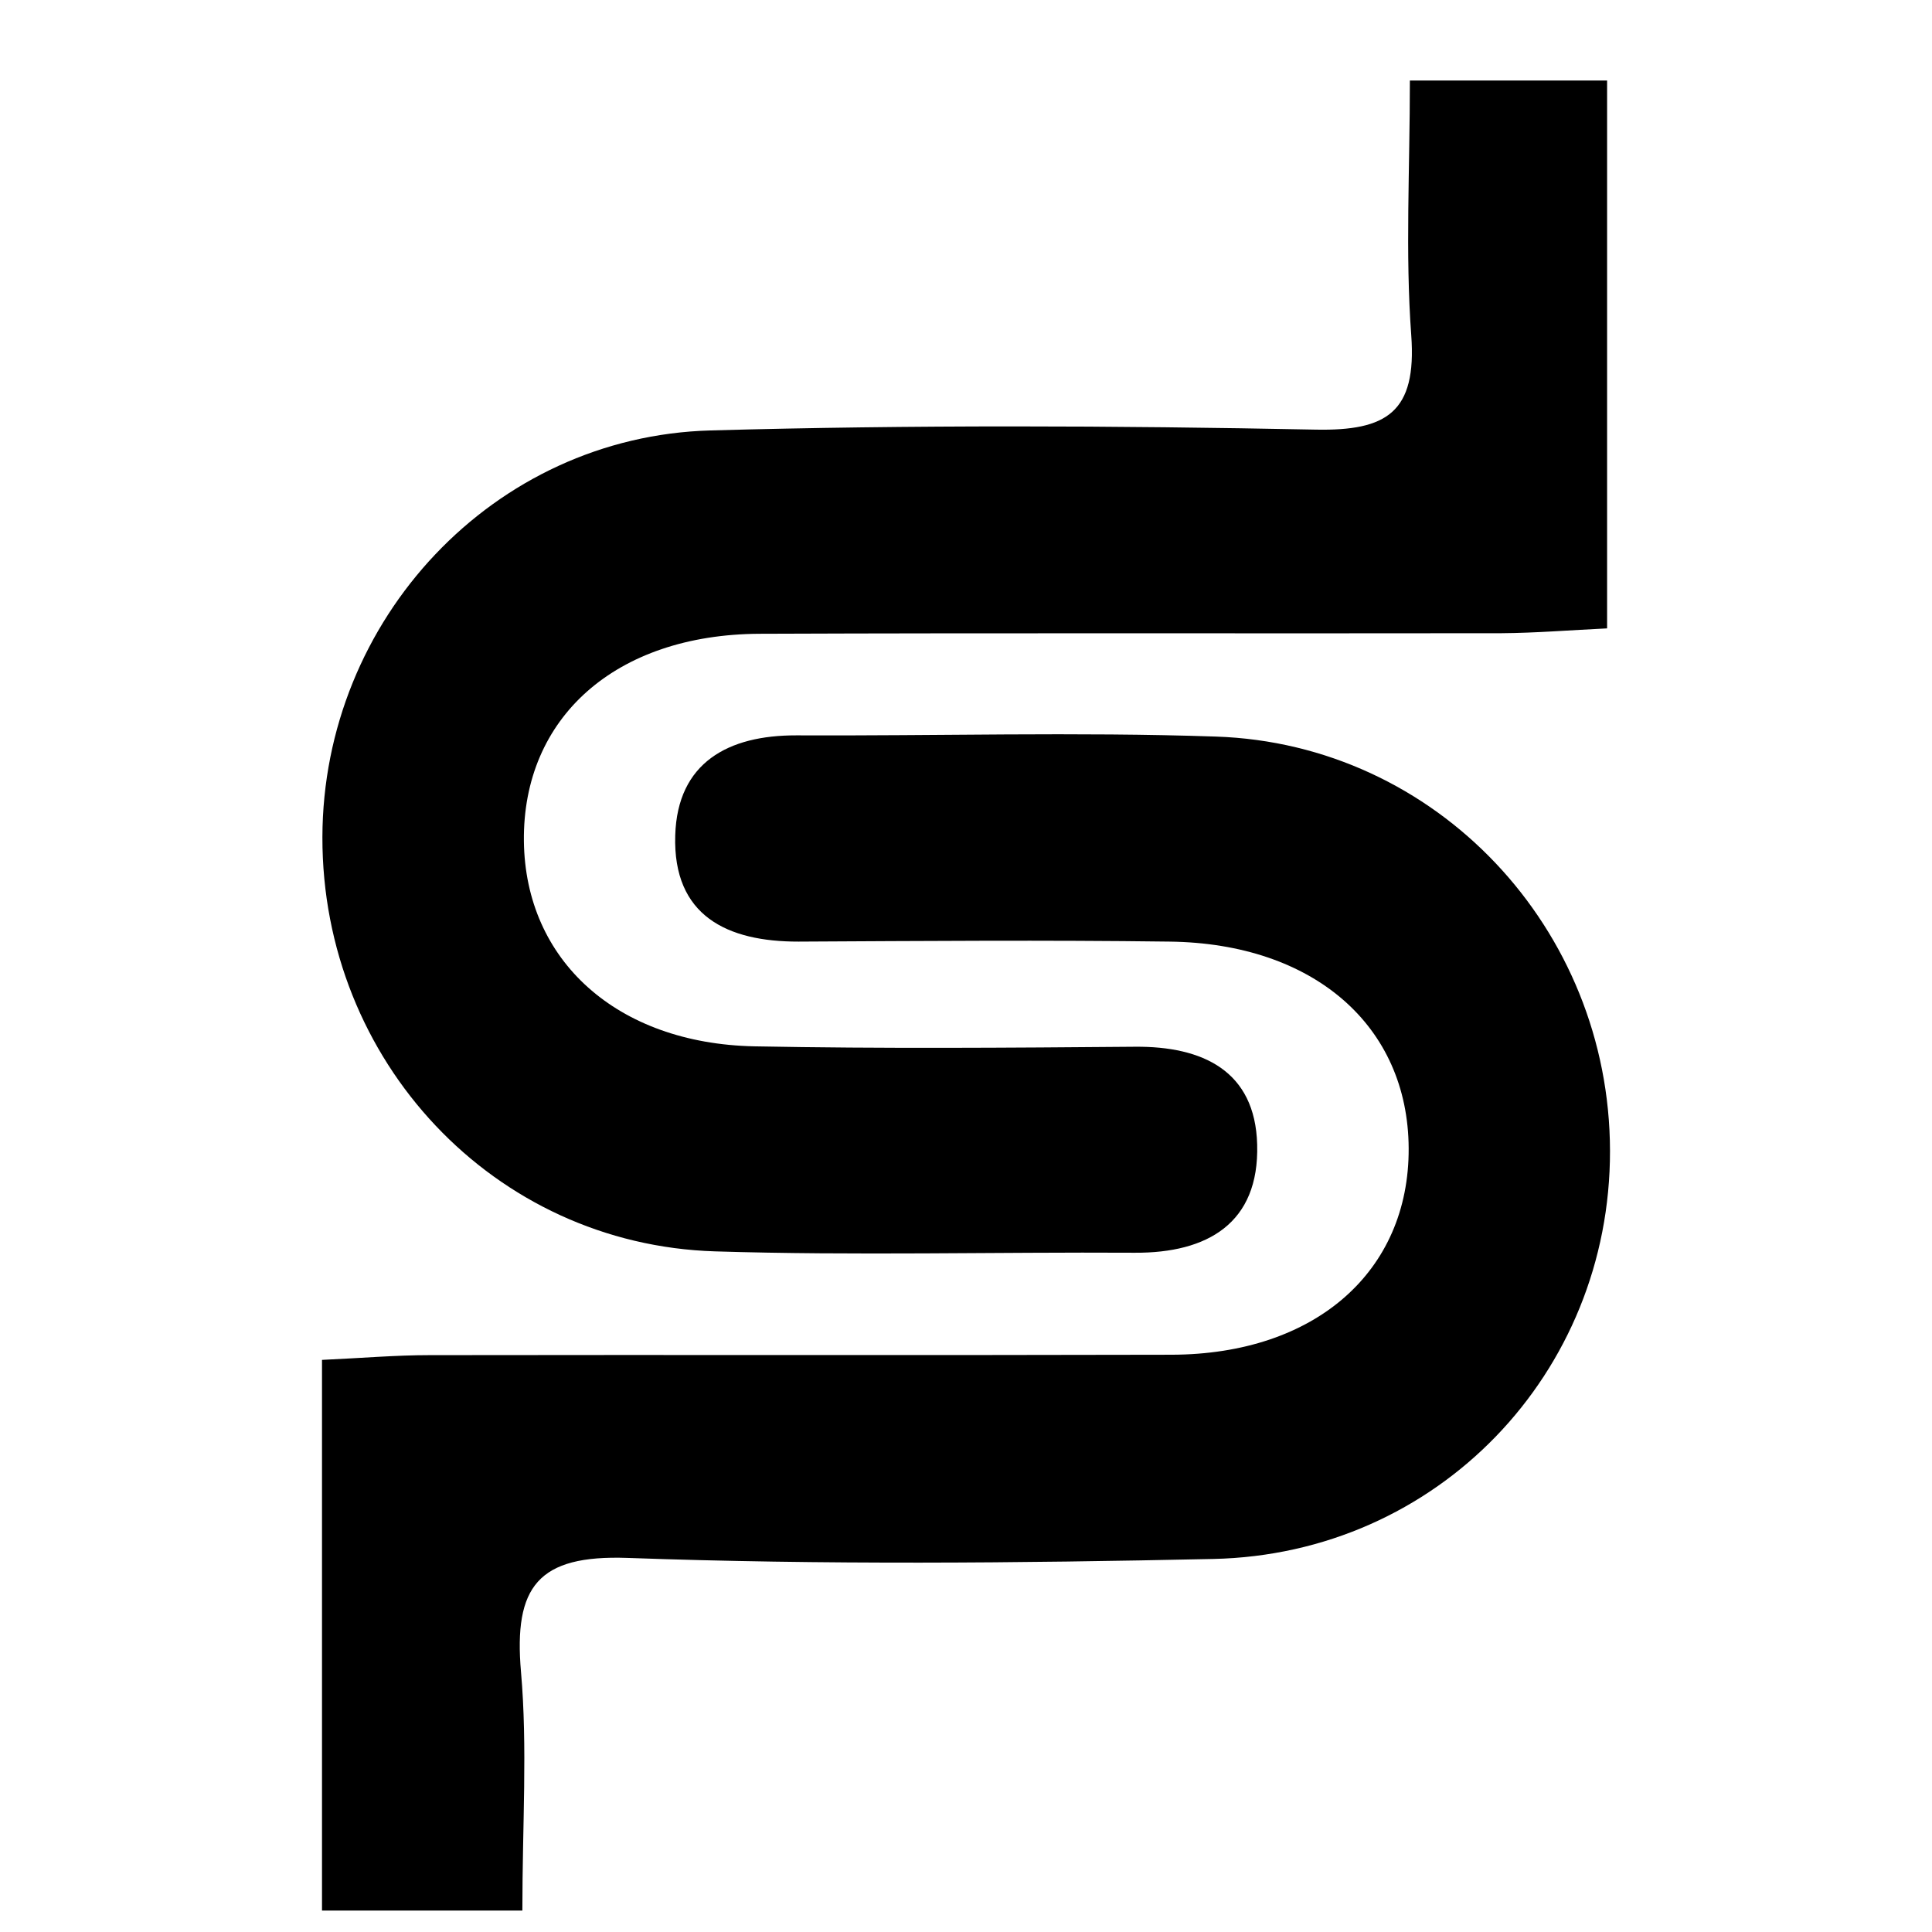 <svg xmlns="http://www.w3.org/2000/svg" width="24" height="24" viewBox="0 0 24 24" fill="none">
<path d="M6.489 23.734H4V16.893C4.488 16.871 4.912 16.834 5.337 16.834C8.41 16.829 11.481 16.837 14.554 16.829C16.34 16.824 17.506 15.795 17.499 14.265C17.492 12.745 16.323 11.719 14.53 11.697C12.995 11.677 11.457 11.689 9.921 11.697C9.036 11.699 8.357 11.379 8.388 10.377C8.415 9.47 9.05 9.133 9.89 9.135C11.629 9.143 13.368 9.091 15.105 9.15C17.846 9.242 19.995 11.535 20 14.295C20.005 17.057 17.858 19.306 15.071 19.366C12.645 19.418 10.217 19.44 7.796 19.353C6.683 19.314 6.38 19.708 6.472 20.769C6.554 21.706 6.489 22.658 6.489 23.737V23.734Z" fill="black"/>
<path d="M19.964 1V7.806C19.503 7.828 19.078 7.863 18.651 7.866C15.581 7.871 12.507 7.861 9.436 7.873C7.646 7.881 6.491 8.915 6.508 10.449C6.525 11.93 7.661 12.963 9.371 12.998C10.947 13.028 12.524 13.016 14.101 13.003C14.938 12.996 15.593 13.301 15.617 14.218C15.644 15.197 14.998 15.567 14.096 15.562C12.357 15.552 10.617 15.599 8.883 15.545C6.132 15.46 4 13.177 4.005 10.4C4.01 7.697 6.13 5.421 8.827 5.347C11.331 5.277 13.839 5.287 16.345 5.337C17.225 5.354 17.601 5.123 17.531 4.164C17.456 3.142 17.514 2.111 17.514 1H19.964Z" fill="black"/>
</svg>
